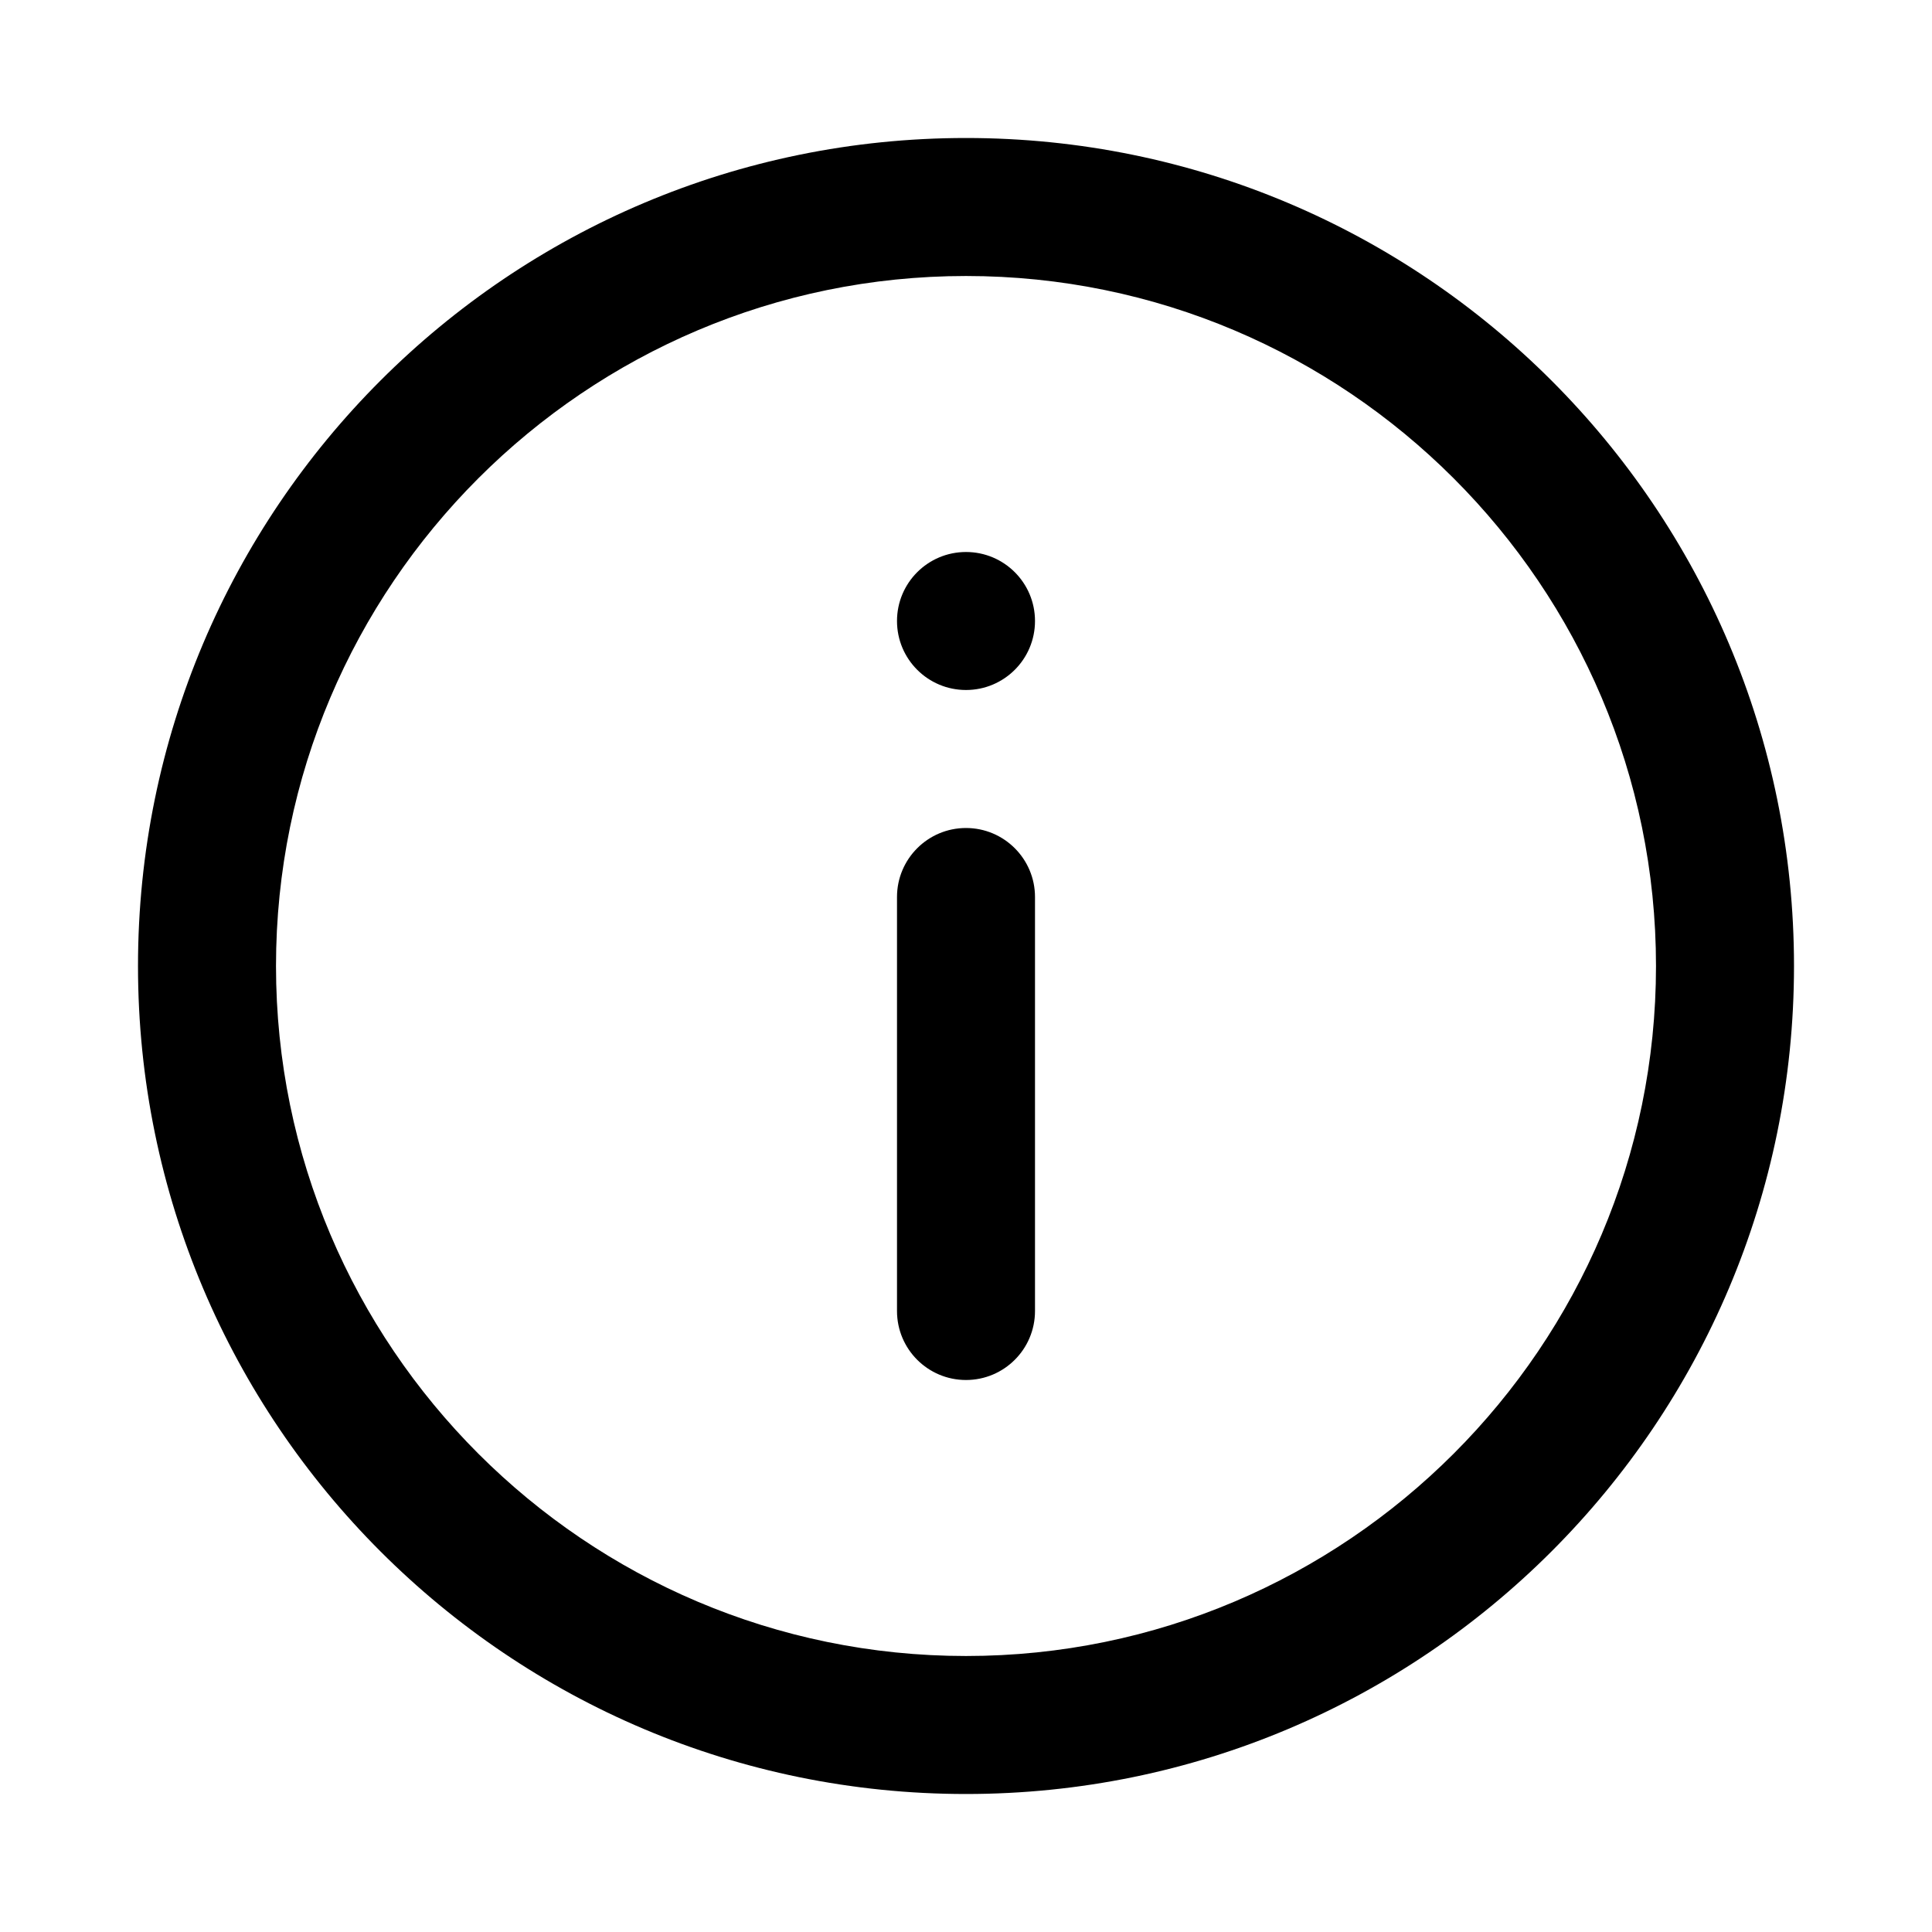 <?xml version="1.0" encoding="UTF-8"?>
<svg width="28px" height="28px" viewBox="0 0 28 28" version="1.1" xmlns="http://www.w3.org/2000/svg" xmlns:xlink="http://www.w3.org/1999/xlink">
    <!-- Generator: sketchtool 46.2 (44496) - http://www.bohemiancoding.com/sketch -->
    <title>info</title>
    <desc>Created with sketchtool.</desc>
    <defs></defs>
    <g id="Web" stroke="none" stroke-width="1" fill="none" fill-rule="evenodd">
        <g id="info" fill="#000000">
            <path d="M15,19 C15,19.553 14.552,20 14,20 C13.448,20 13,19.553 13,19 C13,18.447 13.448,18 14,18 C14.552,18 15,18.447 15,19 M15,9 L15,15 C15,15.552 14.552,16 14,16 C13.448,16 13,15.552 13,15 L13,9 C13,8.447 13.448,8 14,8 C14.552,8 15,8.447 15,9 M14,24 C8.486,24 4,19.514 4,14 C4,8.486 8.486,4 14,4 C19.514,4 24,8.486 24,14 C24,19.514 19.514,24 14,24 M14,2 C7.373,2 2,7.373 2,14 C2,20.627 7.373,26 14,26 C20.627,26 26,20.627 26,14 C26,7.373 20.627,2 14,2" id="Page-1" transform="translate(14, 14) scale(1, -1) translate(-14, -14) "></path>
        </g>
    </g>
</svg>